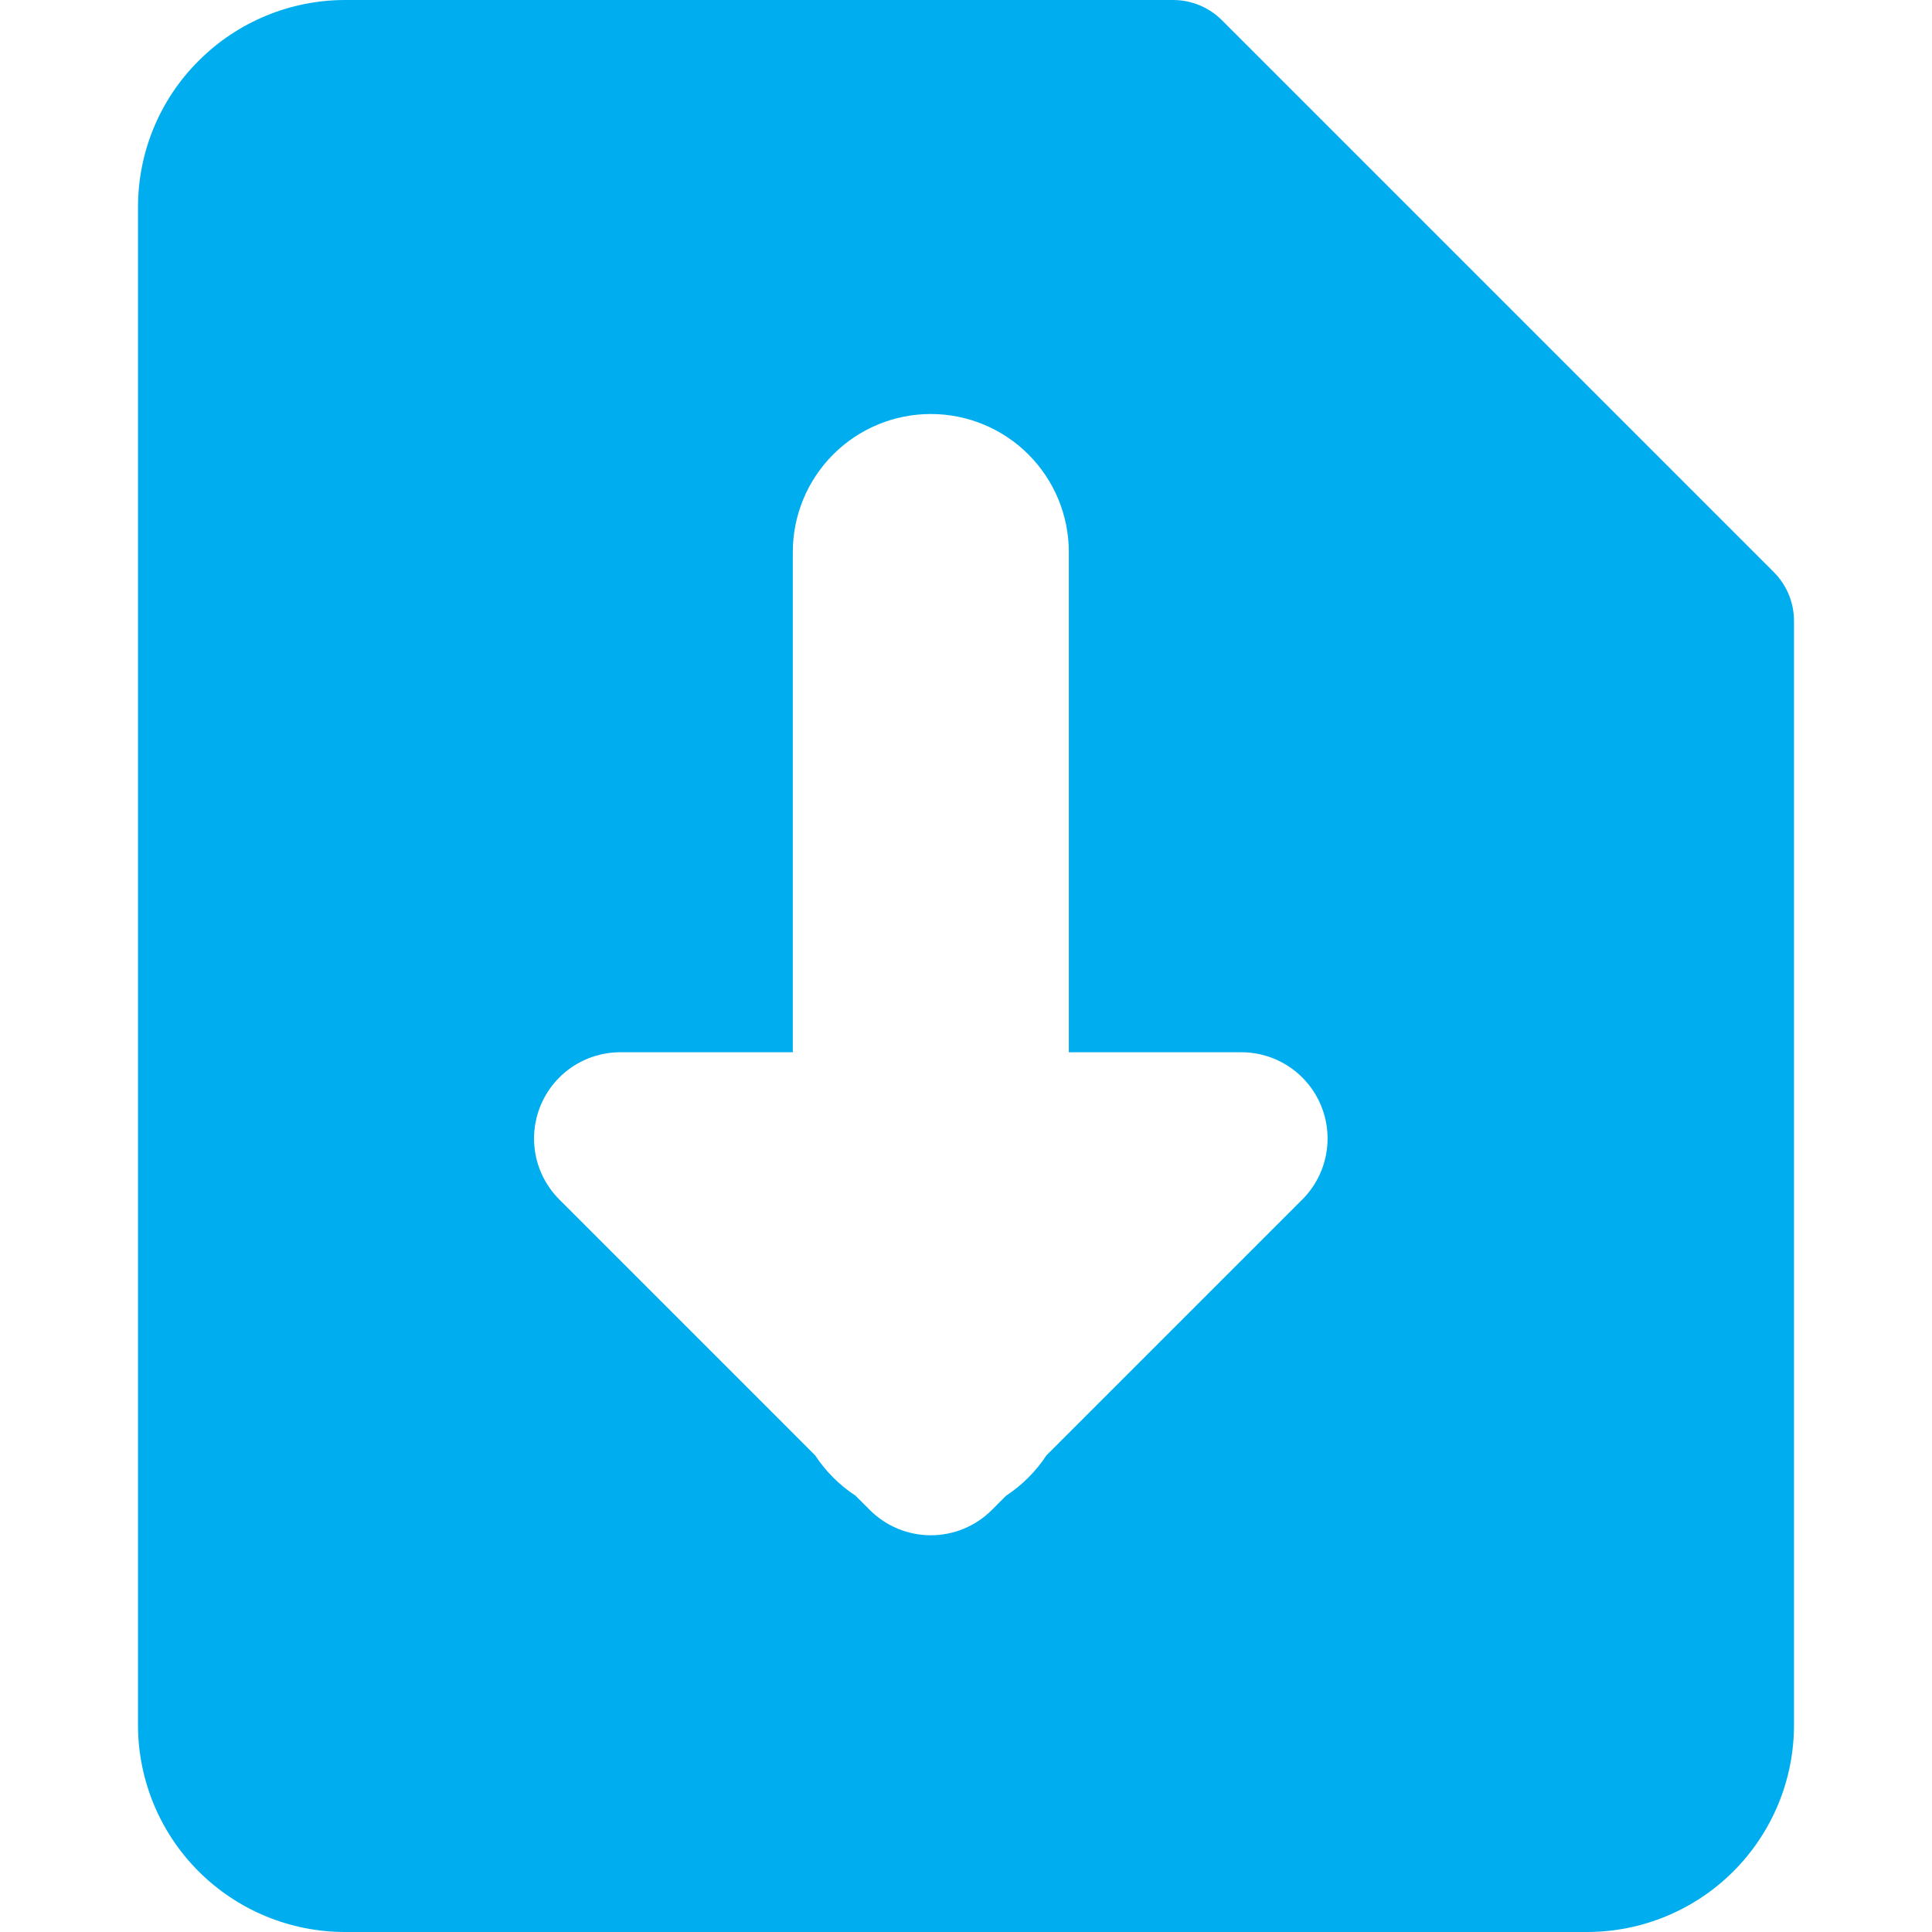 <svg xmlns="http://www.w3.org/2000/svg" width="100" height="100" viewBox="0 0 100 100" fill="none">
  <g clip-path="url(#clip0_127_279)">
    <path fill-rule="evenodd" clip-rule="evenodd" d="M10.286 3.143C12.293 1.133 15.017 0.003 17.857 5.69638e-06H60.714C61.184 -0.001 61.648 0.091 62.082 0.27C62.516 0.449 62.911 0.711 63.243 1.043L91.814 29.614C92.146 29.947 92.409 30.341 92.587 30.775C92.766 31.209 92.858 31.674 92.857 32.143V89.286C92.857 90.693 92.58 92.086 92.042 93.386C91.503 94.686 90.714 95.867 89.719 96.862C88.724 97.857 87.543 98.646 86.243 99.184C84.943 99.723 83.55 100 82.143 100H17.857C16.45 100 15.057 99.723 13.757 99.184C12.457 98.646 11.276 97.857 10.281 96.862C9.286 95.867 8.497 94.686 7.958 93.386C7.42 92.086 7.143 90.693 7.143 89.286V10.714C7.143 7.871 8.271 5.143 10.286 3.143ZM51.336 78.157L52.079 77.414C52.907 76.871 53.621 76.157 54.164 75.329L67.407 62.086C68.032 61.461 68.457 60.666 68.629 59.8C68.802 58.934 68.713 58.036 68.375 57.22C68.037 56.404 67.465 55.707 66.731 55.216C65.996 54.726 65.133 54.464 64.25 54.464H55.322V28.571C55.322 26.677 54.569 24.86 53.229 23.521C51.89 22.181 50.073 21.429 48.179 21.429C46.284 21.429 44.467 22.181 43.128 23.521C41.788 24.86 41.036 26.677 41.036 28.571V54.464H32.107C31.224 54.464 30.361 54.726 29.627 55.216C28.892 55.707 28.32 56.404 27.982 57.22C27.644 58.036 27.556 58.934 27.728 59.8C27.9 60.666 28.326 61.461 28.95 62.086L42.193 75.329C42.736 76.157 43.45 76.871 44.279 77.414L45.022 78.157C45.436 78.572 45.928 78.901 46.47 79.125C47.012 79.35 47.592 79.465 48.179 79.465C48.765 79.465 49.346 79.35 49.887 79.125C50.429 78.901 50.921 78.572 51.336 78.157Z" fill="#00AEEF"/>
  </g>
  <defs>
    <clipPath id="clip0_127_279">
      <rect width="100" height="100" fill="white"/>
    </clipPath>
  </defs>
</svg>